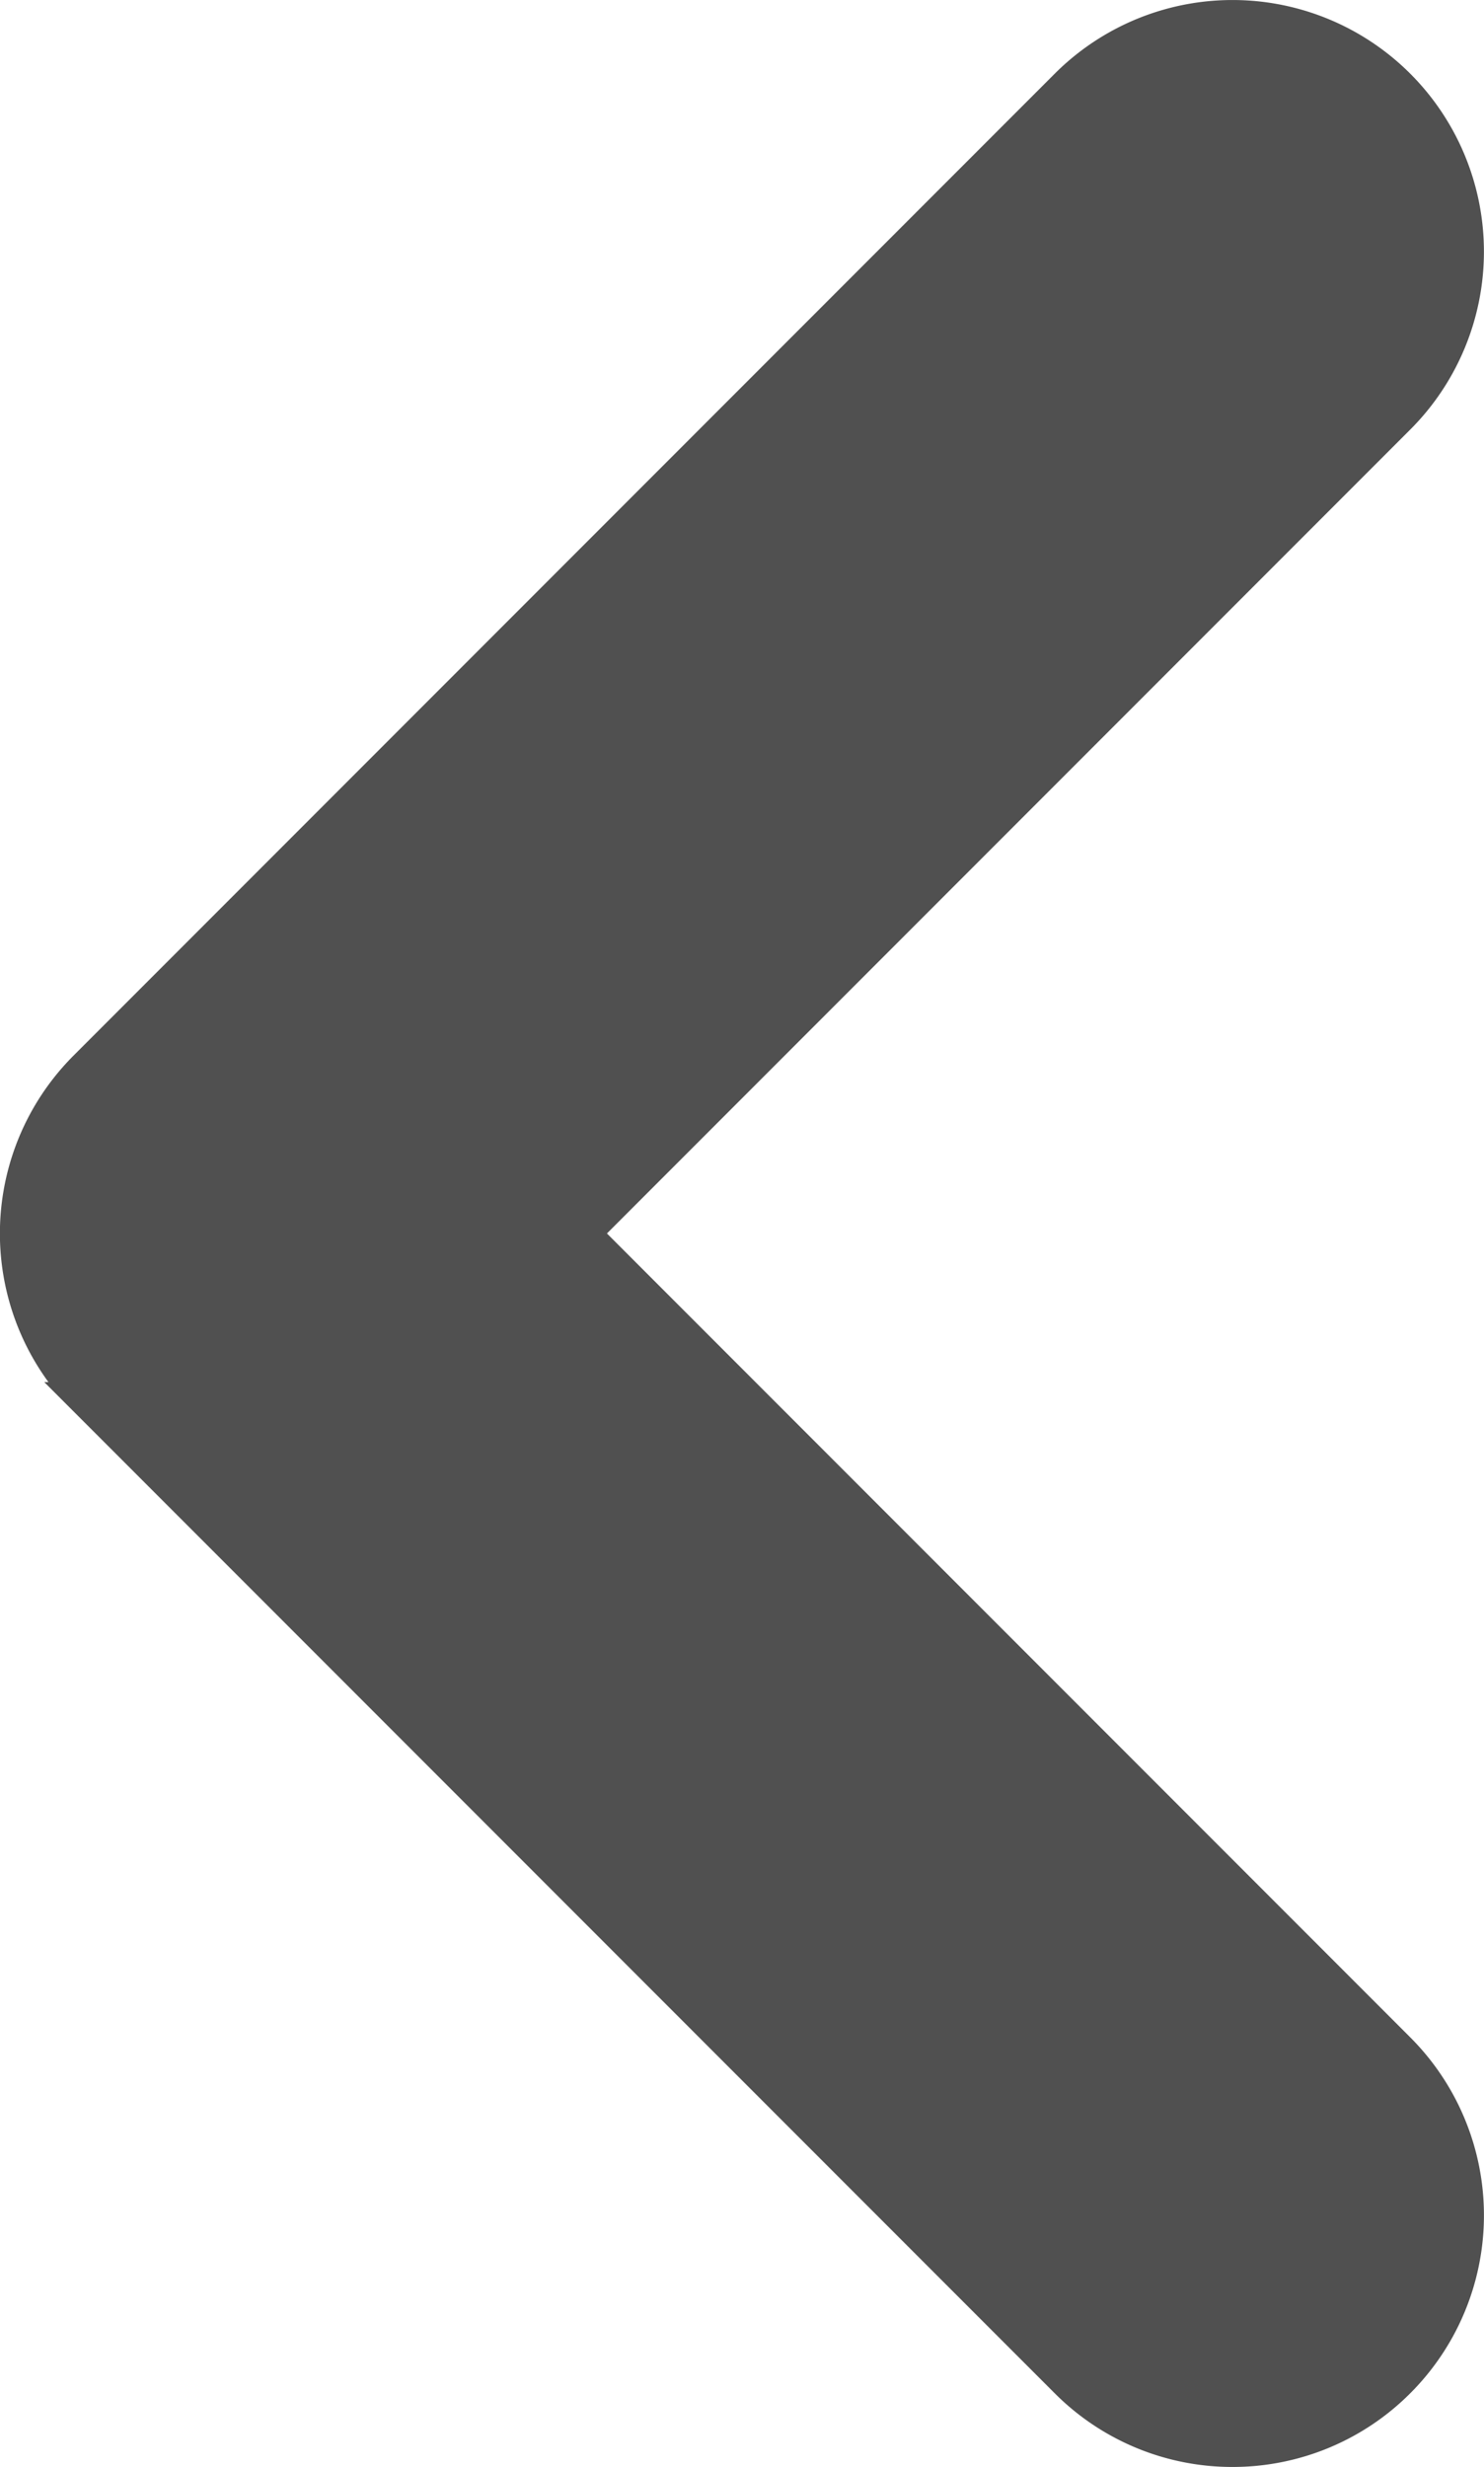 <svg xmlns="http://www.w3.org/2000/svg" width="43.258" height="71.859" viewBox="0 0 43.258 71.859">
  <path id="パス_262" data-name="パス 262" d="M-2374.6,1202.389a6.807,6.807,0,0,1-4.829-2l-28.6-28.6a6.828,6.828,0,0,1,0-9.658l28.6-28.6a6.829,6.829,0,0,1,9.658,0,6.829,6.829,0,0,1,0,9.657l-23.771,23.771,23.771,23.771a6.829,6.829,0,0,1,0,9.658A6.807,6.807,0,0,1-2374.6,1202.389Z" transform="translate(2410.527 -1131.03)" fill="#505050" stroke="#505050" stroke-width="1"/>
</svg>
